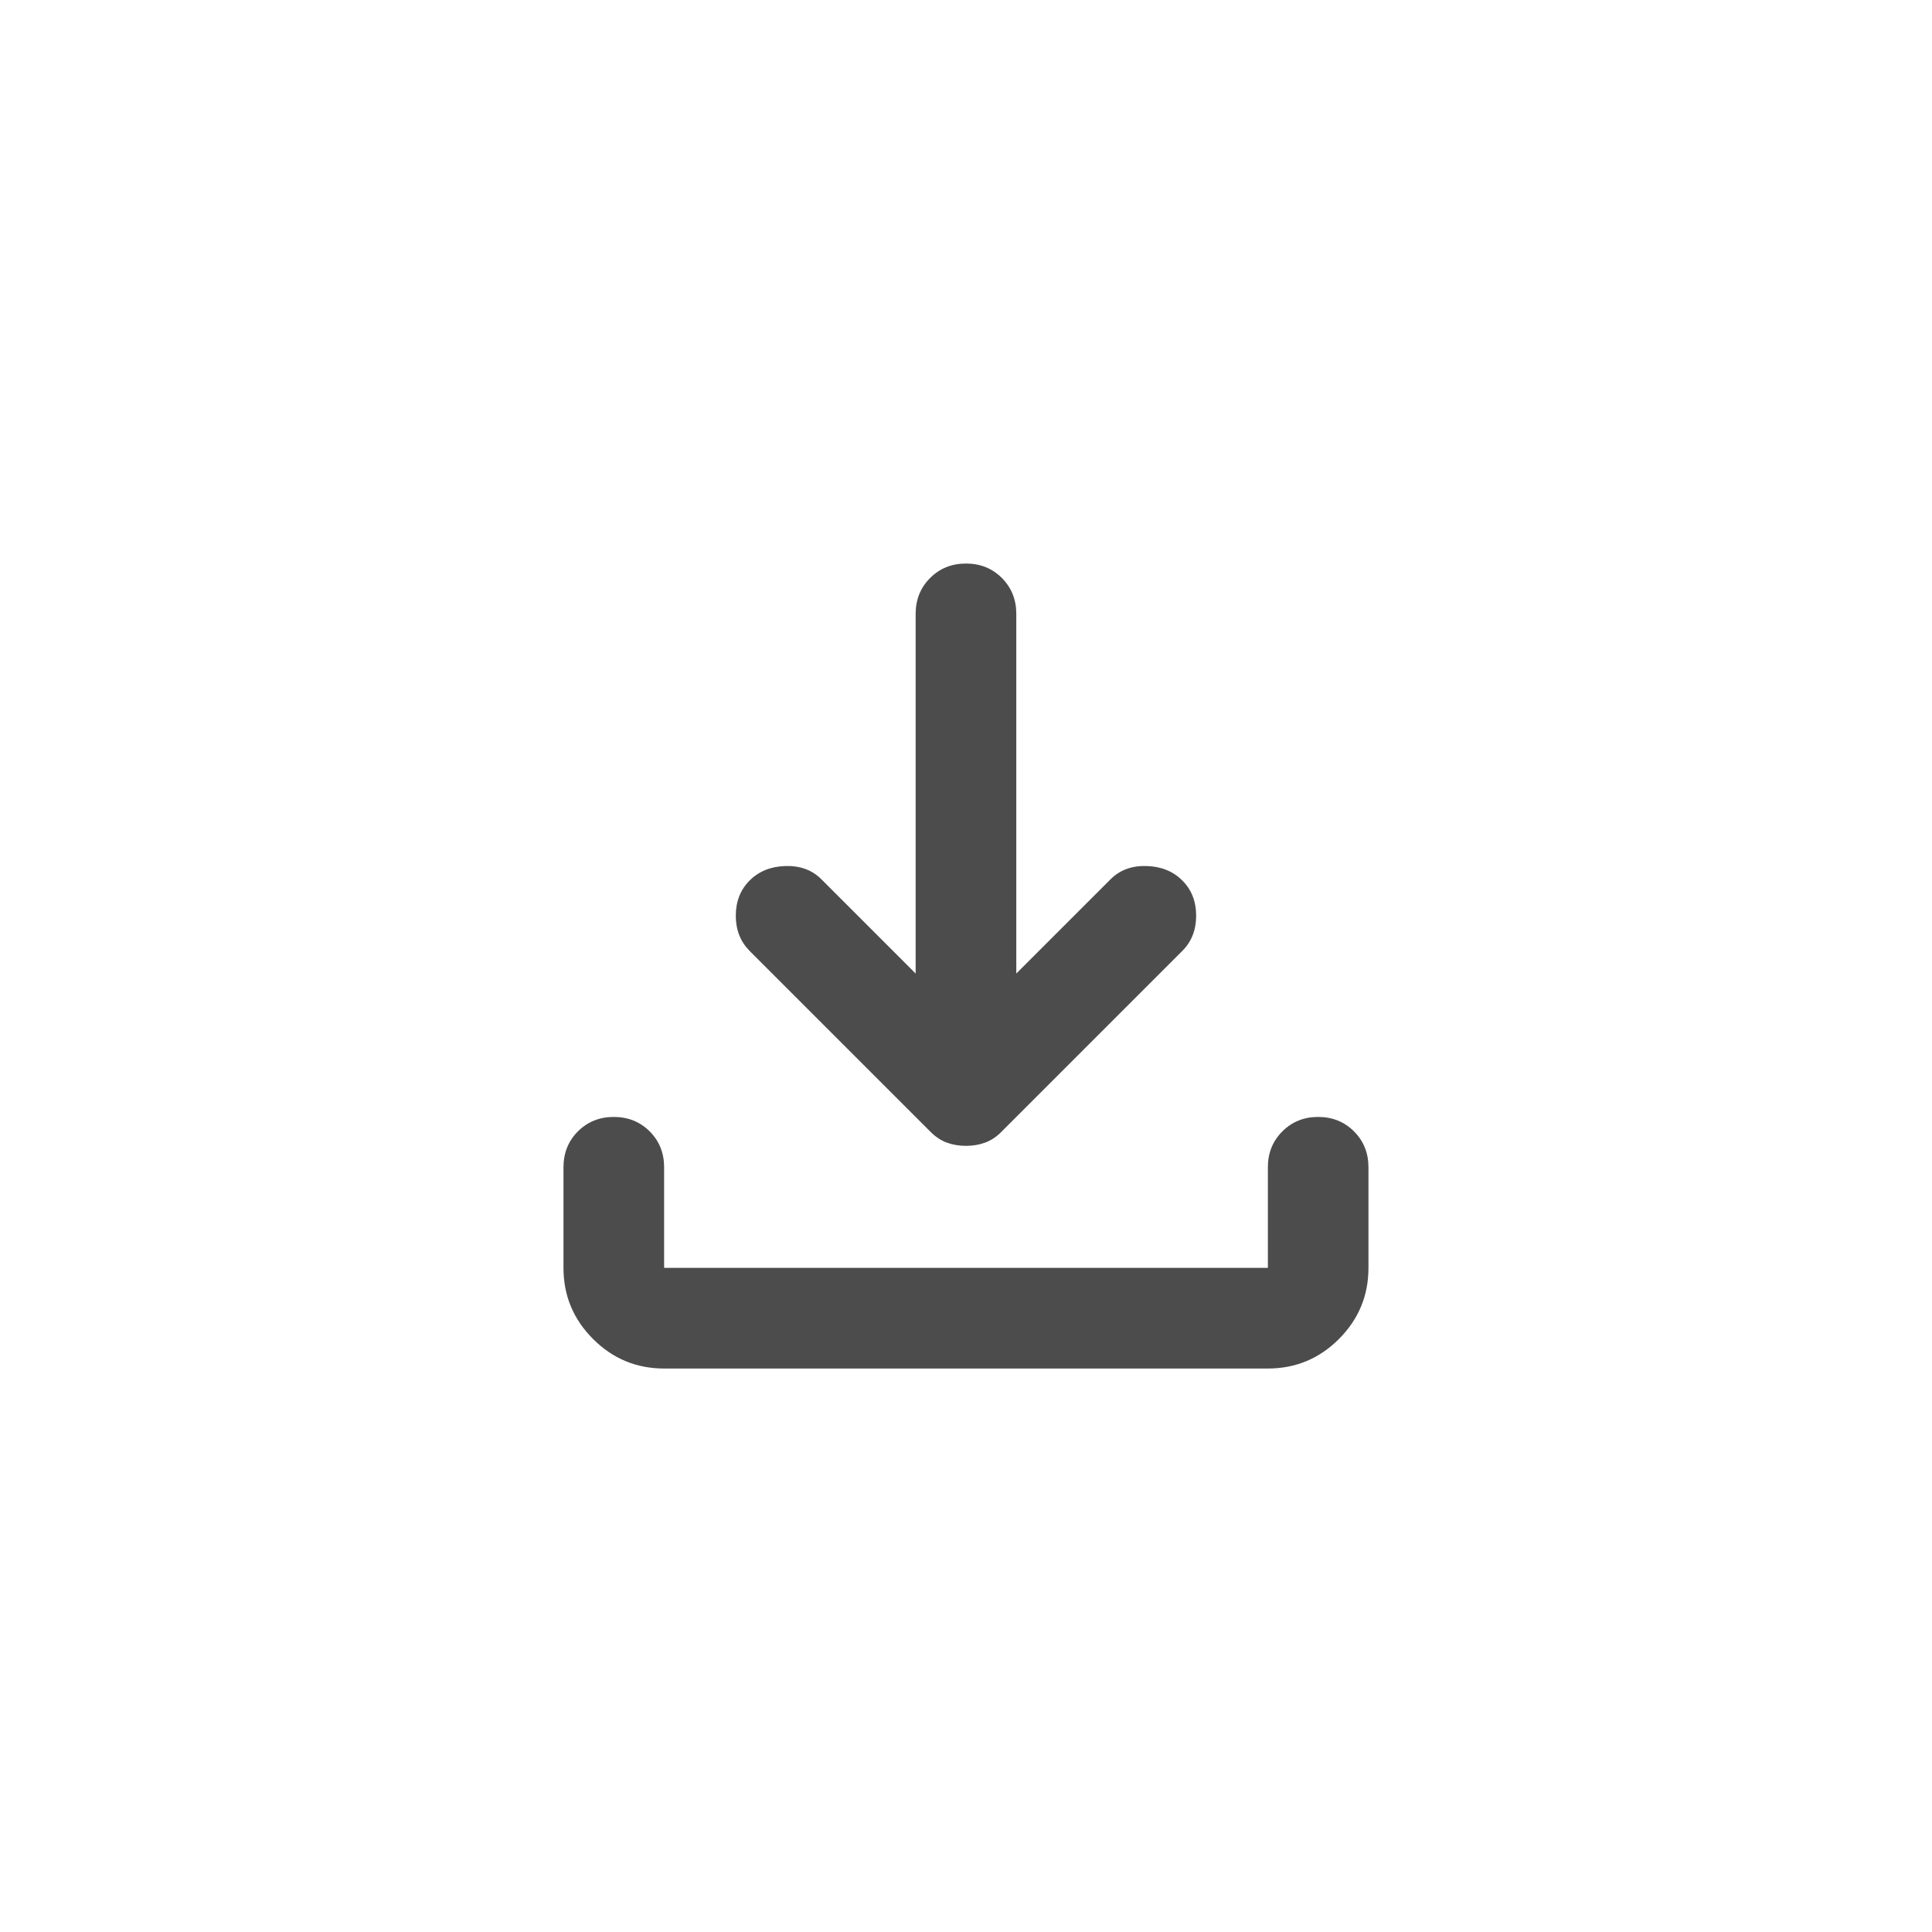 <svg width="32" height="32" viewBox="0 0 32 32" fill="none" xmlns="http://www.w3.org/2000/svg">
<g id="&#235;&#139;&#164;&#236;&#154;&#180;&#235;&#161;&#156;&#235;&#147;&#156;">
<g id="Group 1261160054">
<path id="Vector" d="M16 18.979C15.889 18.979 15.784 18.962 15.687 18.927C15.59 18.892 15.5 18.834 15.416 18.75L12.416 15.75C12.264 15.597 12.187 15.403 12.187 15.167C12.187 14.931 12.264 14.736 12.416 14.584C12.569 14.431 12.767 14.351 13.01 14.344C13.253 14.337 13.451 14.41 13.604 14.563L15.166 16.125V10.167C15.166 9.931 15.246 9.733 15.406 9.573C15.566 9.413 15.764 9.334 16 9.334C16.236 9.334 16.434 9.413 16.594 9.573C16.753 9.733 16.833 9.931 16.833 10.167V16.125L18.395 14.563C18.548 14.41 18.746 14.337 18.99 14.344C19.233 14.351 19.43 14.431 19.583 14.584C19.736 14.736 19.812 14.931 19.812 15.167C19.812 15.403 19.736 15.597 19.583 15.75L16.583 18.75C16.5 18.834 16.409 18.892 16.312 18.927C16.215 18.962 16.111 18.979 16 18.979ZM11 22.667C10.541 22.667 10.149 22.504 9.823 22.178C9.496 21.851 9.333 21.459 9.333 21V19.334C9.333 19.097 9.413 18.899 9.572 18.739C9.732 18.58 9.93 18.5 10.166 18.5C10.402 18.5 10.601 18.58 10.761 18.739C10.92 18.899 11 19.097 11 19.334V21H21V19.334C21 19.097 21.08 18.899 21.24 18.739C21.399 18.58 21.597 18.5 21.833 18.5C22.069 18.5 22.267 18.58 22.426 18.739C22.586 18.899 22.666 19.097 22.666 19.334V21C22.666 21.459 22.503 21.851 22.177 22.178C21.851 22.504 21.458 22.667 21 22.667H11Z" fill="black" fill-opacity="0.7"/>
</g>
</g>
</svg>
